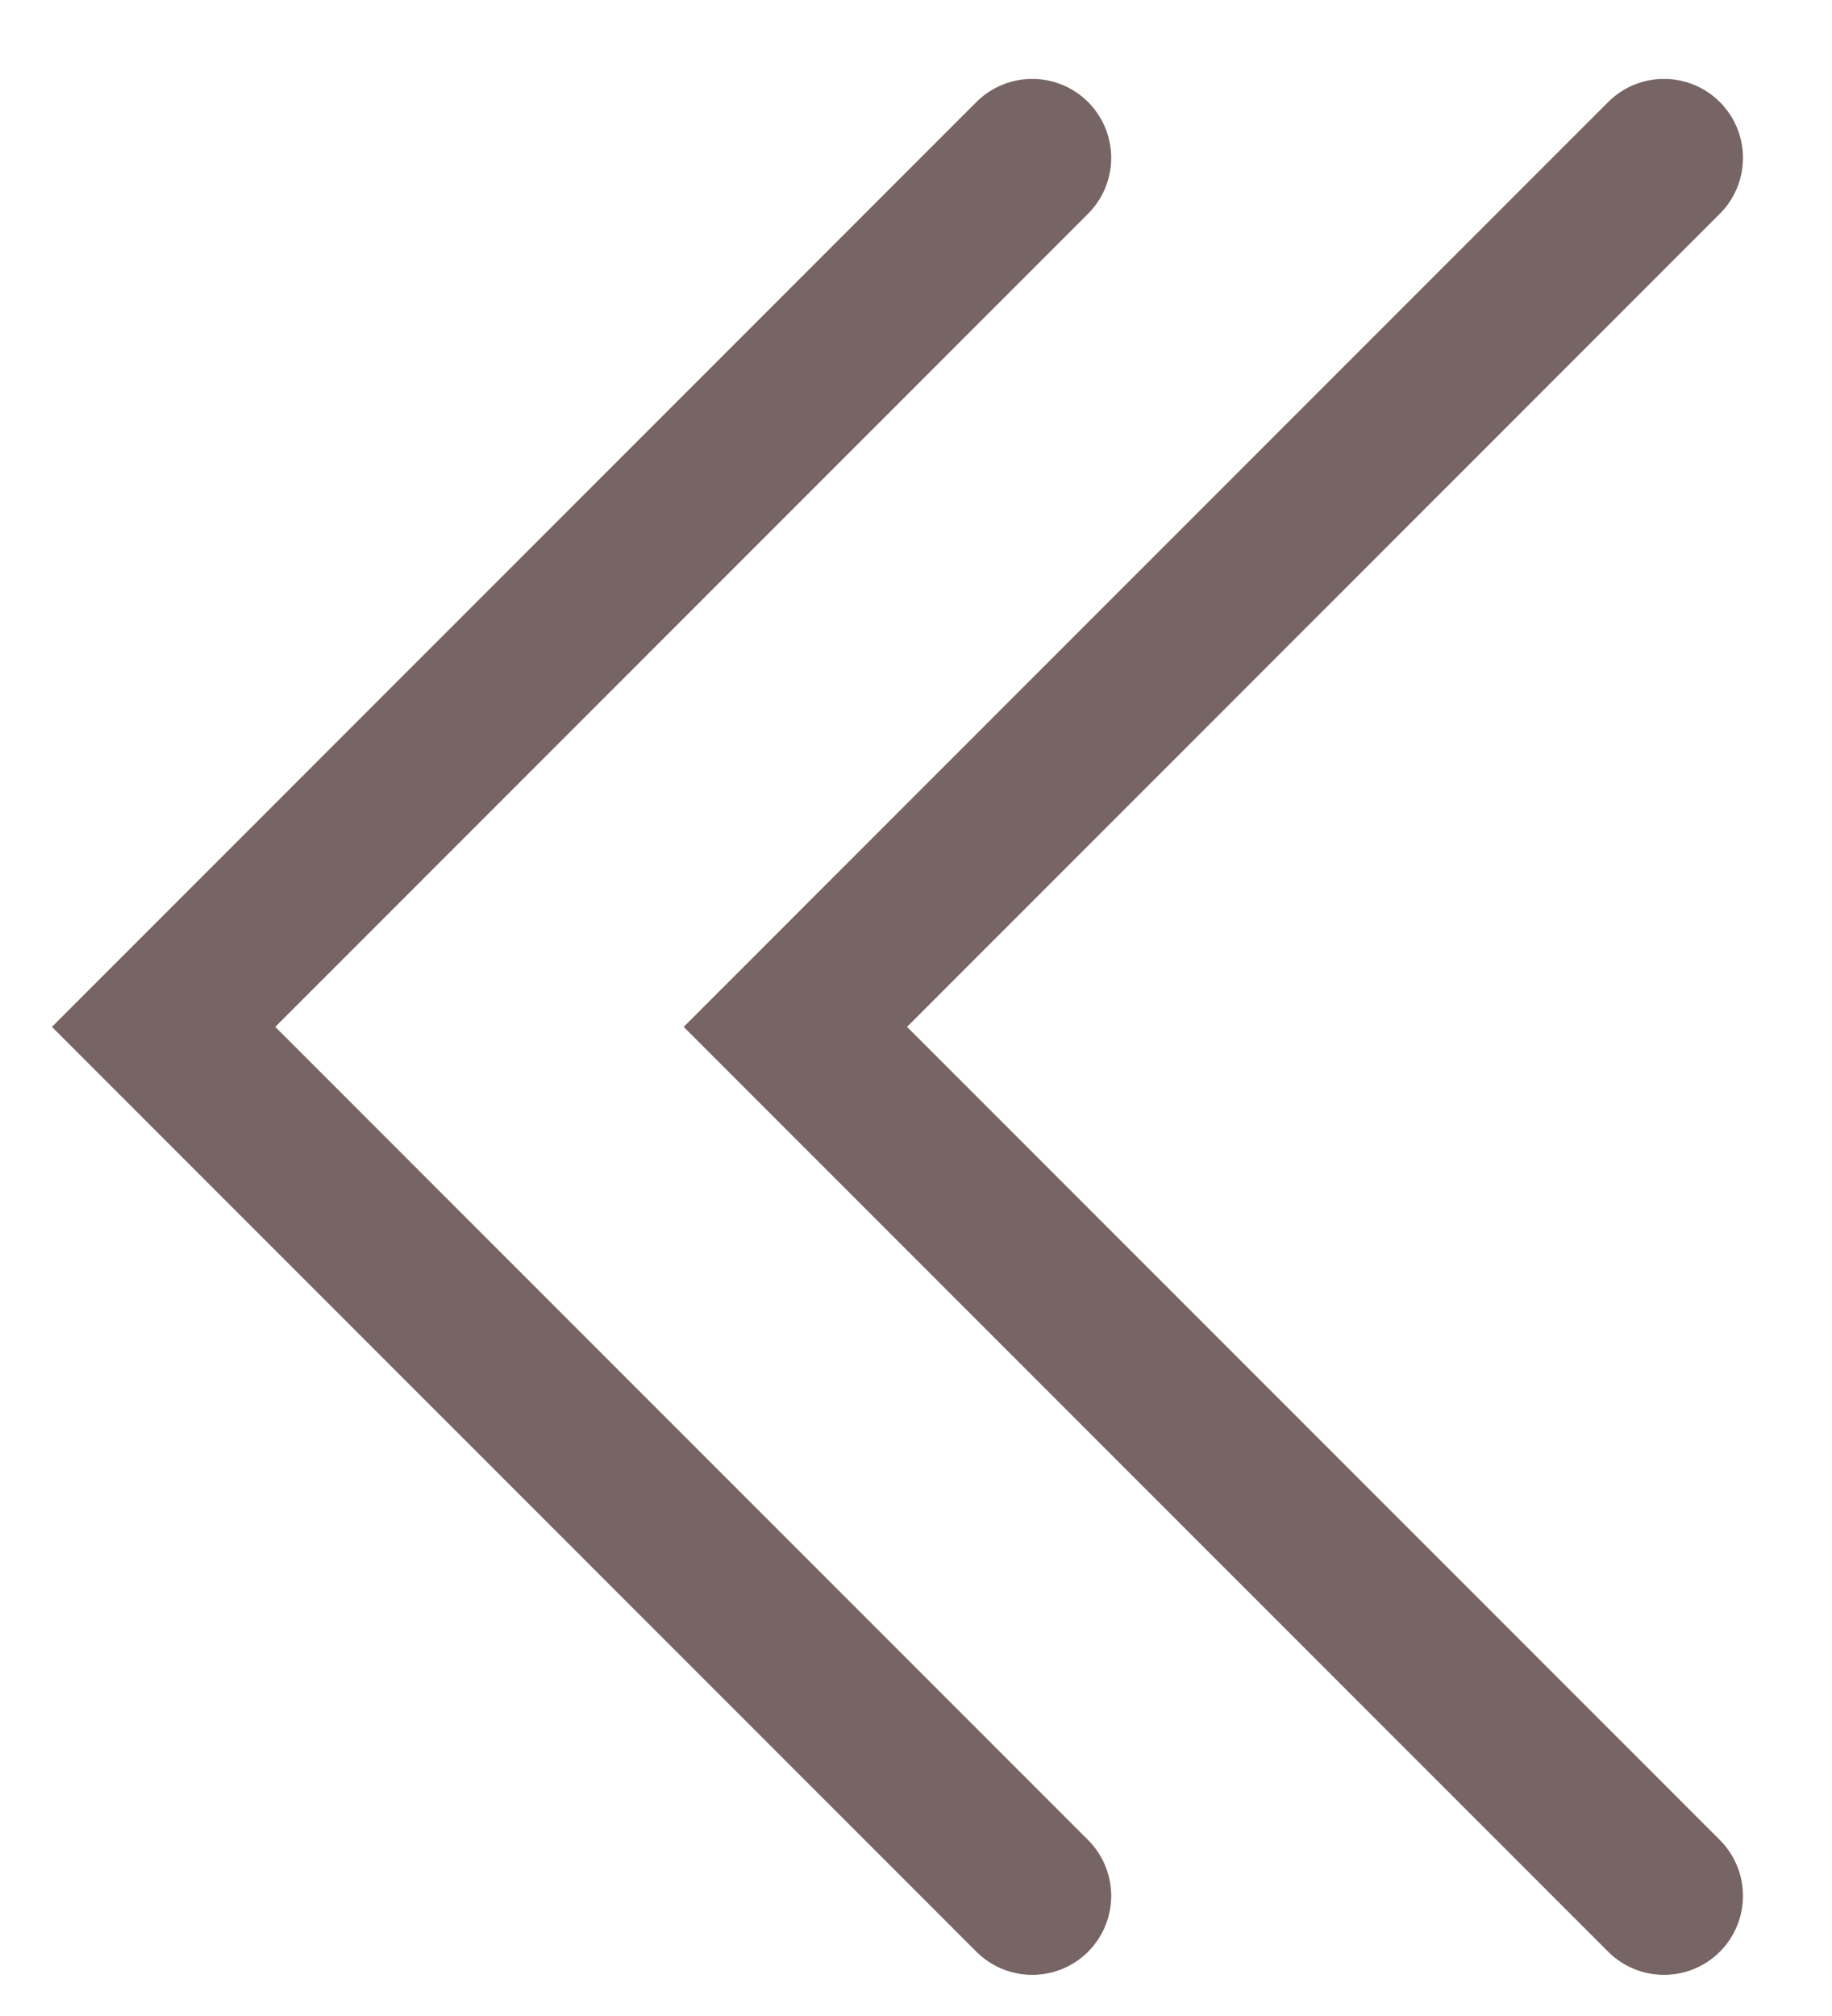 <svg width="20" height="22" viewBox="0 0 20 22" fill="none" xmlns="http://www.w3.org/2000/svg">
<path d="M18.166 20.689L8.683 11.206L18.166 1.723" stroke="#2F1111" stroke-opacity="0.65" stroke-width="1.724" stroke-linecap="round"/>
<path d="M11.269 20.689L1.786 11.206L11.269 1.723" stroke="#2F1111" stroke-opacity="0.65" stroke-width="1.724" stroke-linecap="round"/>
</svg>
